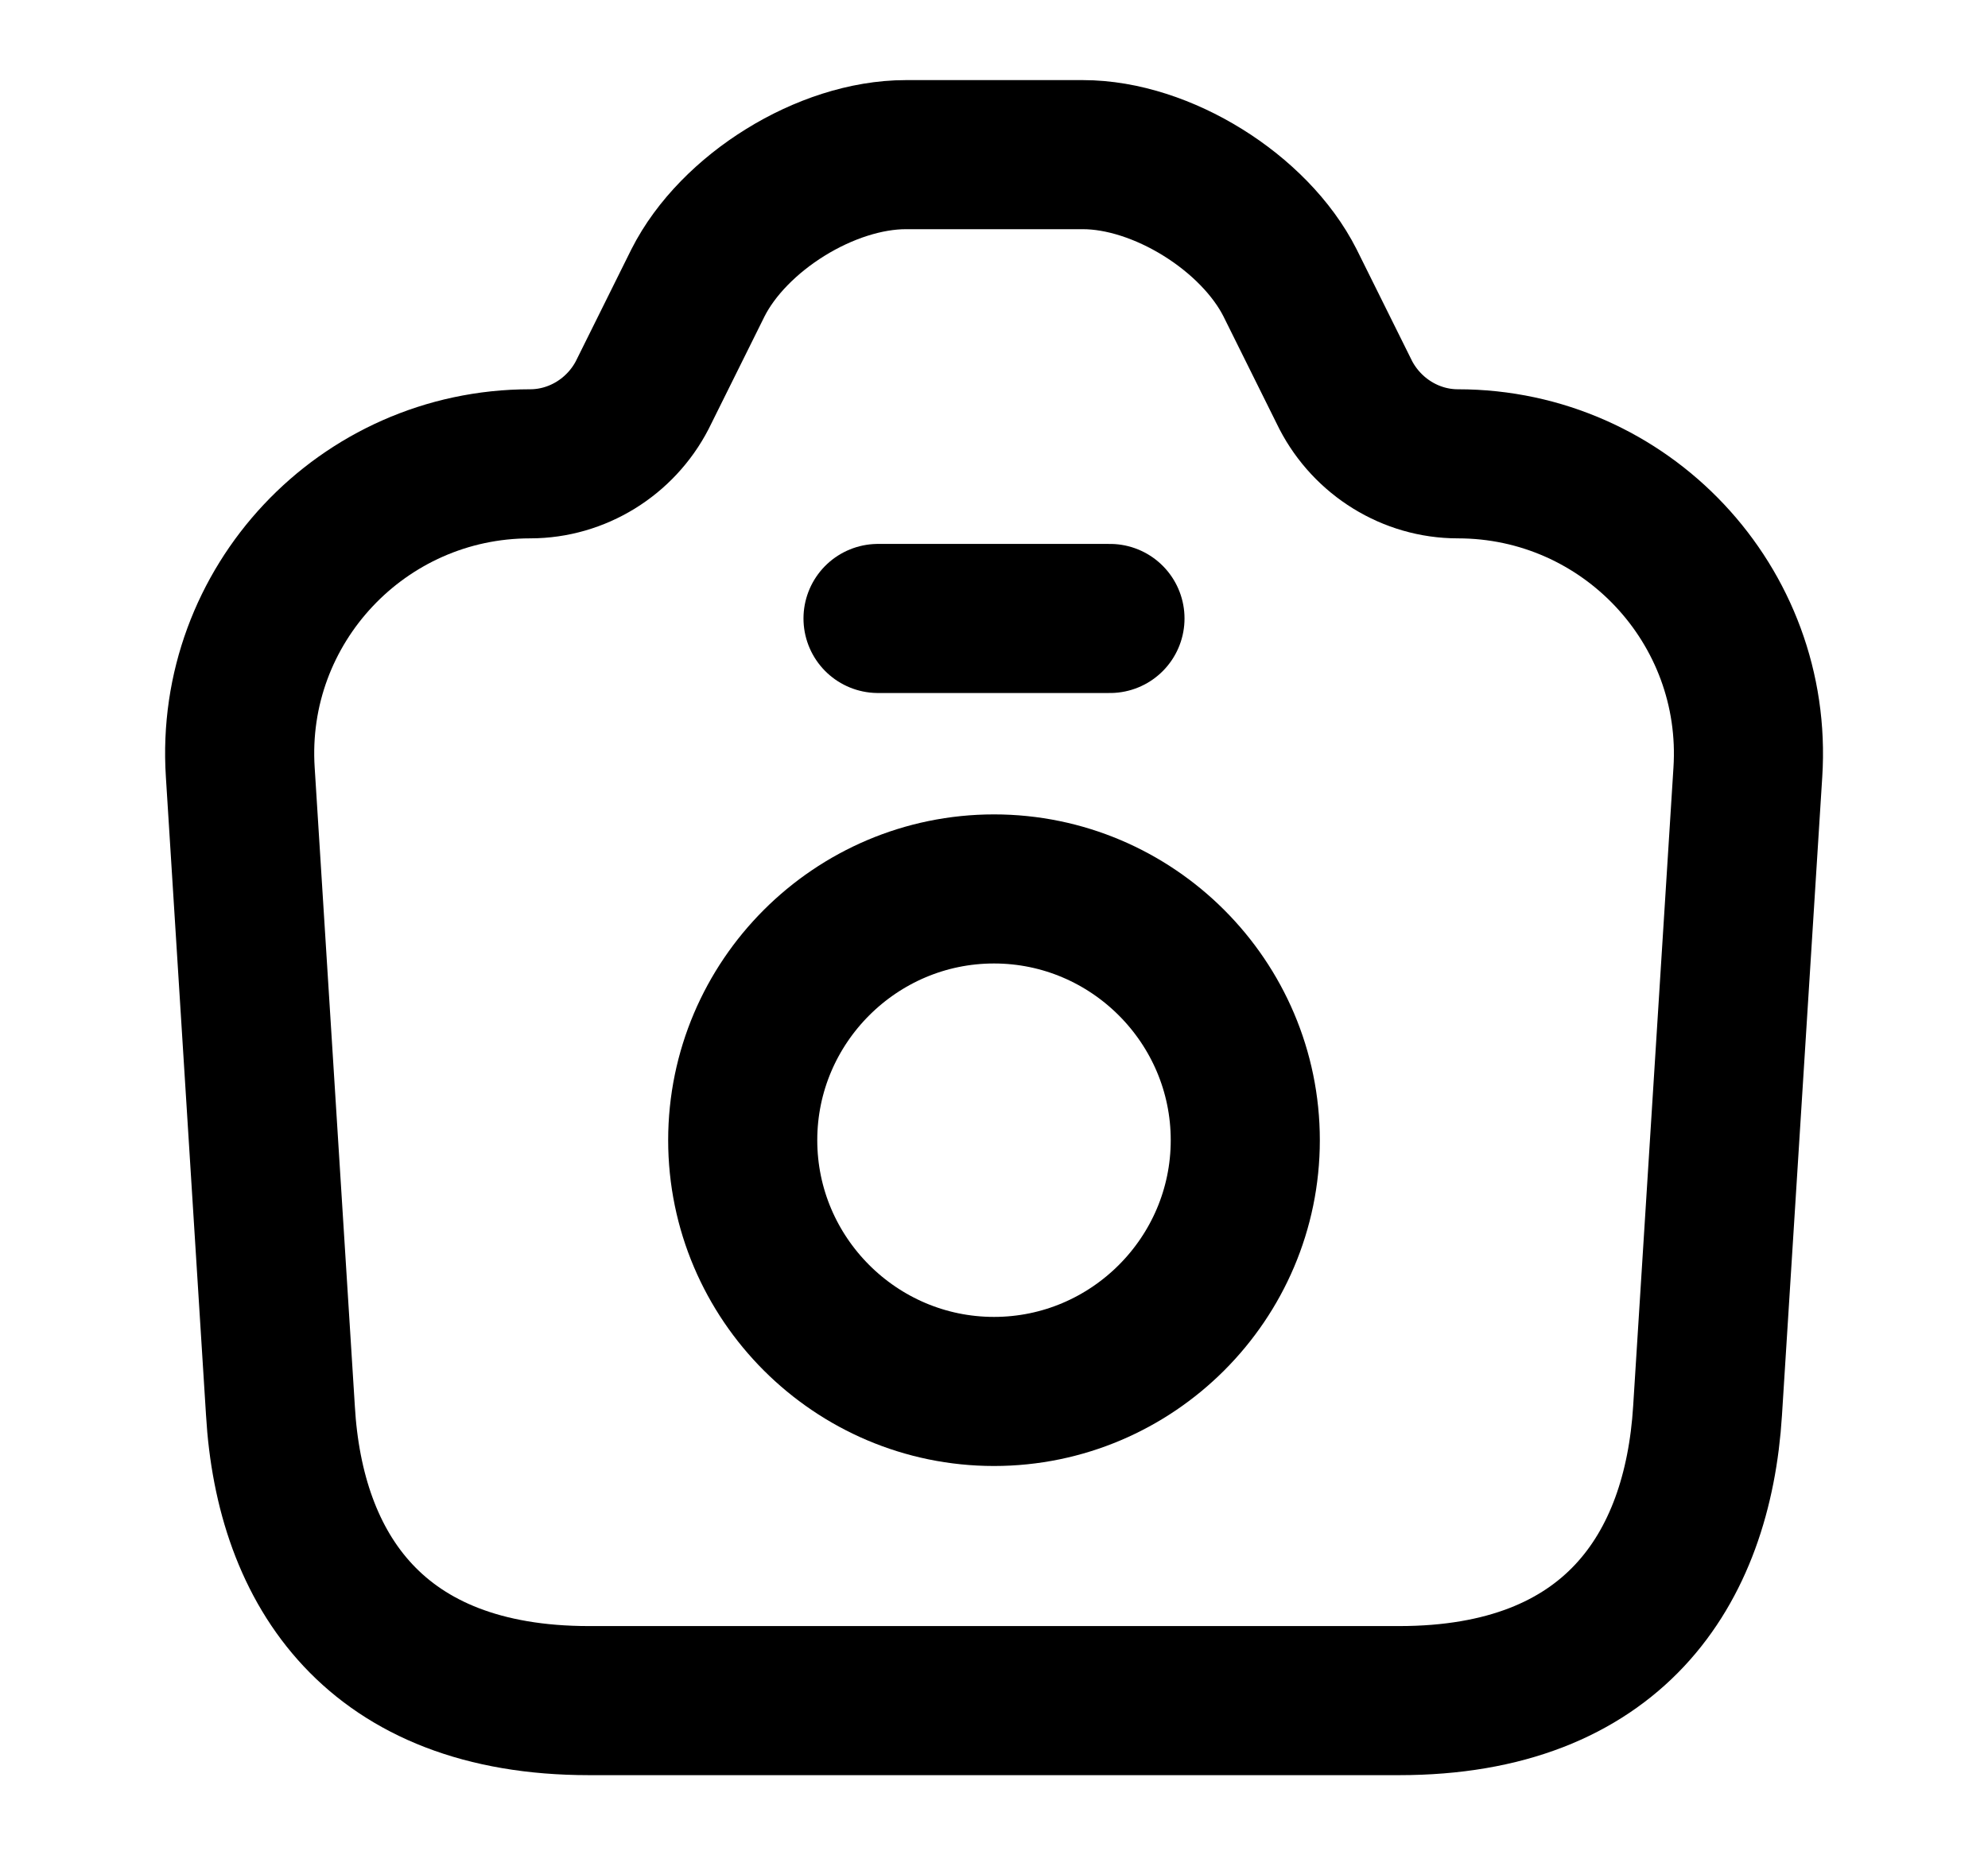 <svg xmlns="http://www.w3.org/2000/svg" width="15" height="14" viewBox="0 0 15 14" fill="none">
  <path d="M4.444 12.833H10.557C12.167 12.833 12.809 11.848 12.884 10.646L13.188 5.828C13.269 4.568 12.266 3.5 11 3.5C10.644 3.5 10.318 3.296 10.154 2.981L9.734 2.135C9.466 1.604 8.766 1.167 8.171 1.167H6.835C6.234 1.167 5.534 1.604 5.266 2.135L4.846 2.981C4.683 3.296 4.356 3.5 4 3.5C2.734 3.5 1.731 4.568 1.813 5.828L2.116 10.646C2.186 11.848 2.834 12.833 4.444 12.833Z" stroke="currentColor" stroke-width="1.125" stroke-linecap="round" stroke-linejoin="round"/>
  <path d="M6.625 4.667H8.375" stroke="currentColor" stroke-width="1.125" stroke-linecap="round" stroke-linejoin="round"/>
  <path d="M7.5 10.5C8.544 10.5 9.396 9.648 9.396 8.604C9.396 7.56 8.544 6.708 7.5 6.708C6.456 6.708 5.604 7.56 5.604 8.604C5.604 9.648 6.456 10.5 7.5 10.5Z" stroke="currentColor" stroke-width="1.125" stroke-linecap="round" stroke-linejoin="round"/>
</svg>